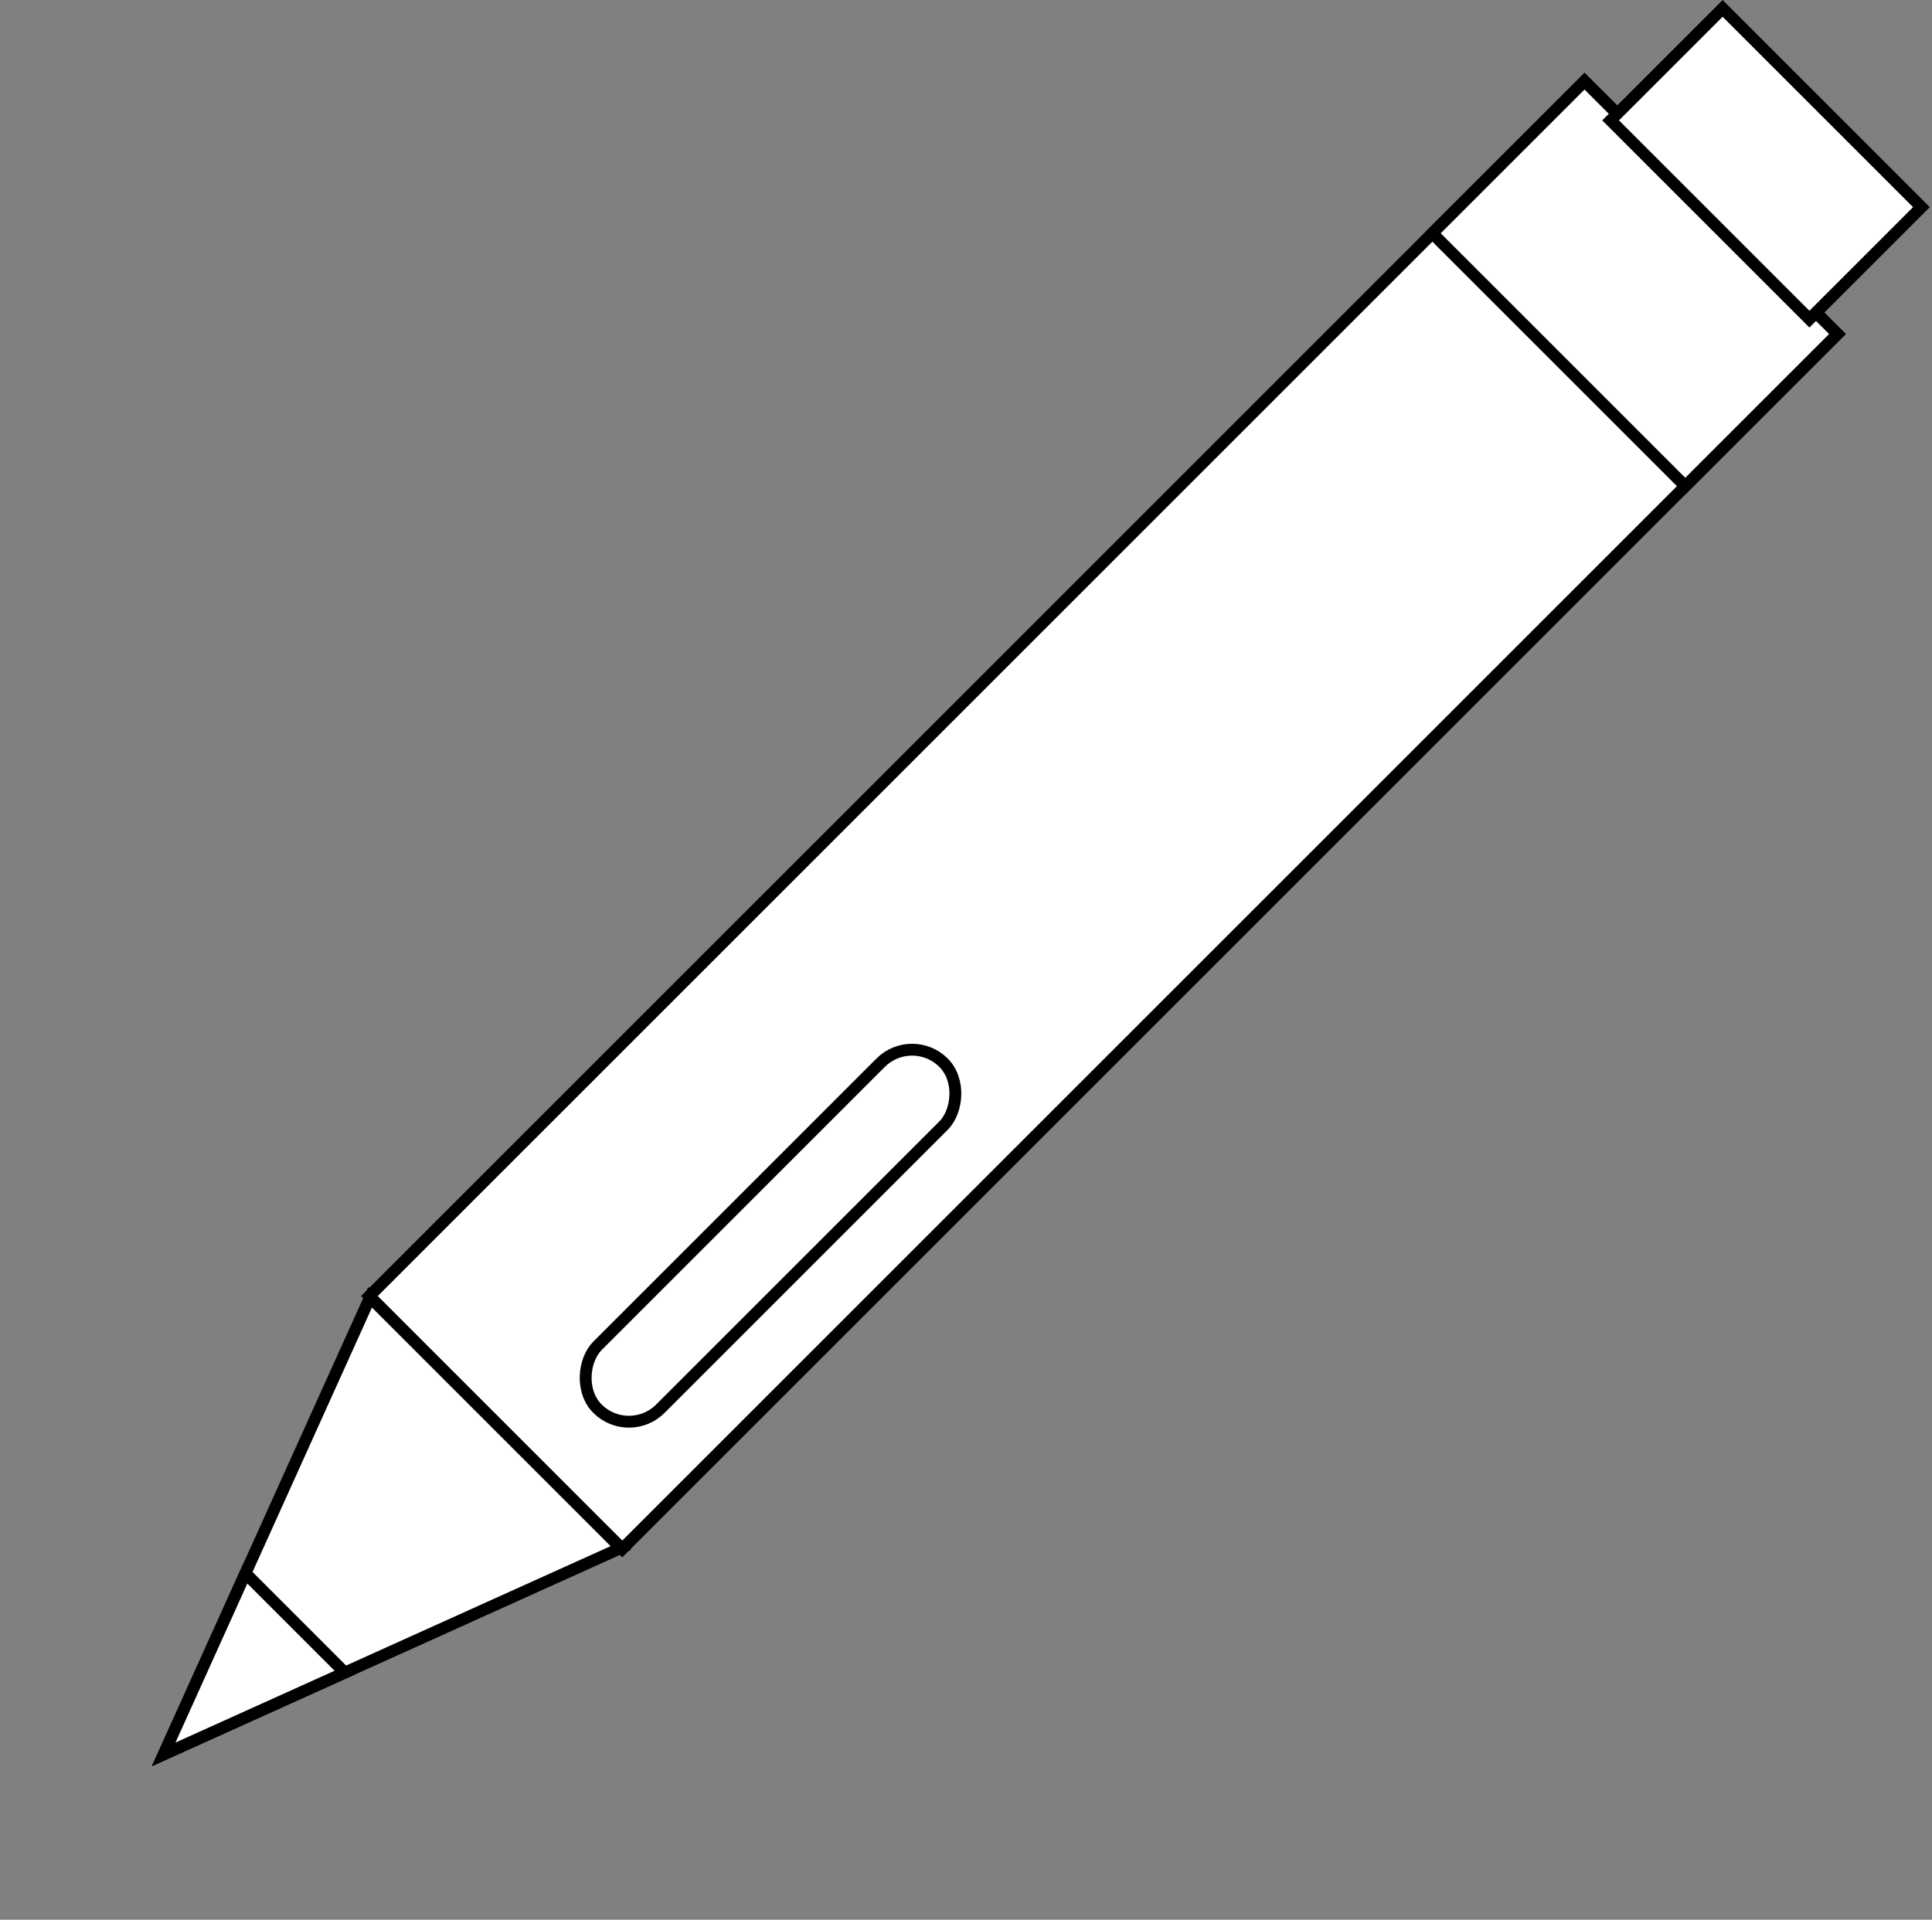 <svg width="163" height="162" viewBox="0 0 163 162" fill="none" xmlns="http://www.w3.org/2000/svg">
<rect x="0" y="0" width="163" height="162" fill="#808080" stroke="none"/>
<rect x="31.164" y="109.37" width="144.987" height="30.177" transform="rotate(-45 31.164 109.37)" fill="white" stroke="black"/>
<rect x="120.847" y="19.686" width="18.155" height="30.177" transform="rotate(-45 120.847 19.686)" fill="white" stroke="black"/>
<rect x="135.885" y="10.158" width="13.365" height="23.721" transform="rotate(-45 135.885 10.158)" fill="white" stroke="black"/>
<path d="M52.38 130.631L13.806 148.048L31.223 109.474L52.38 130.631Z" fill="white" stroke="black"/>
<path d="M29.092 141.146L13.806 148.048L20.708 132.762L29.092 141.146Z" fill="white" stroke="black"/>
<rect x="53.062" y="121.528" width="7.504" height="41.289" rx="3.752" transform="rotate(-135 53.062 121.528)" fill="white" stroke="black"/>
</svg>
